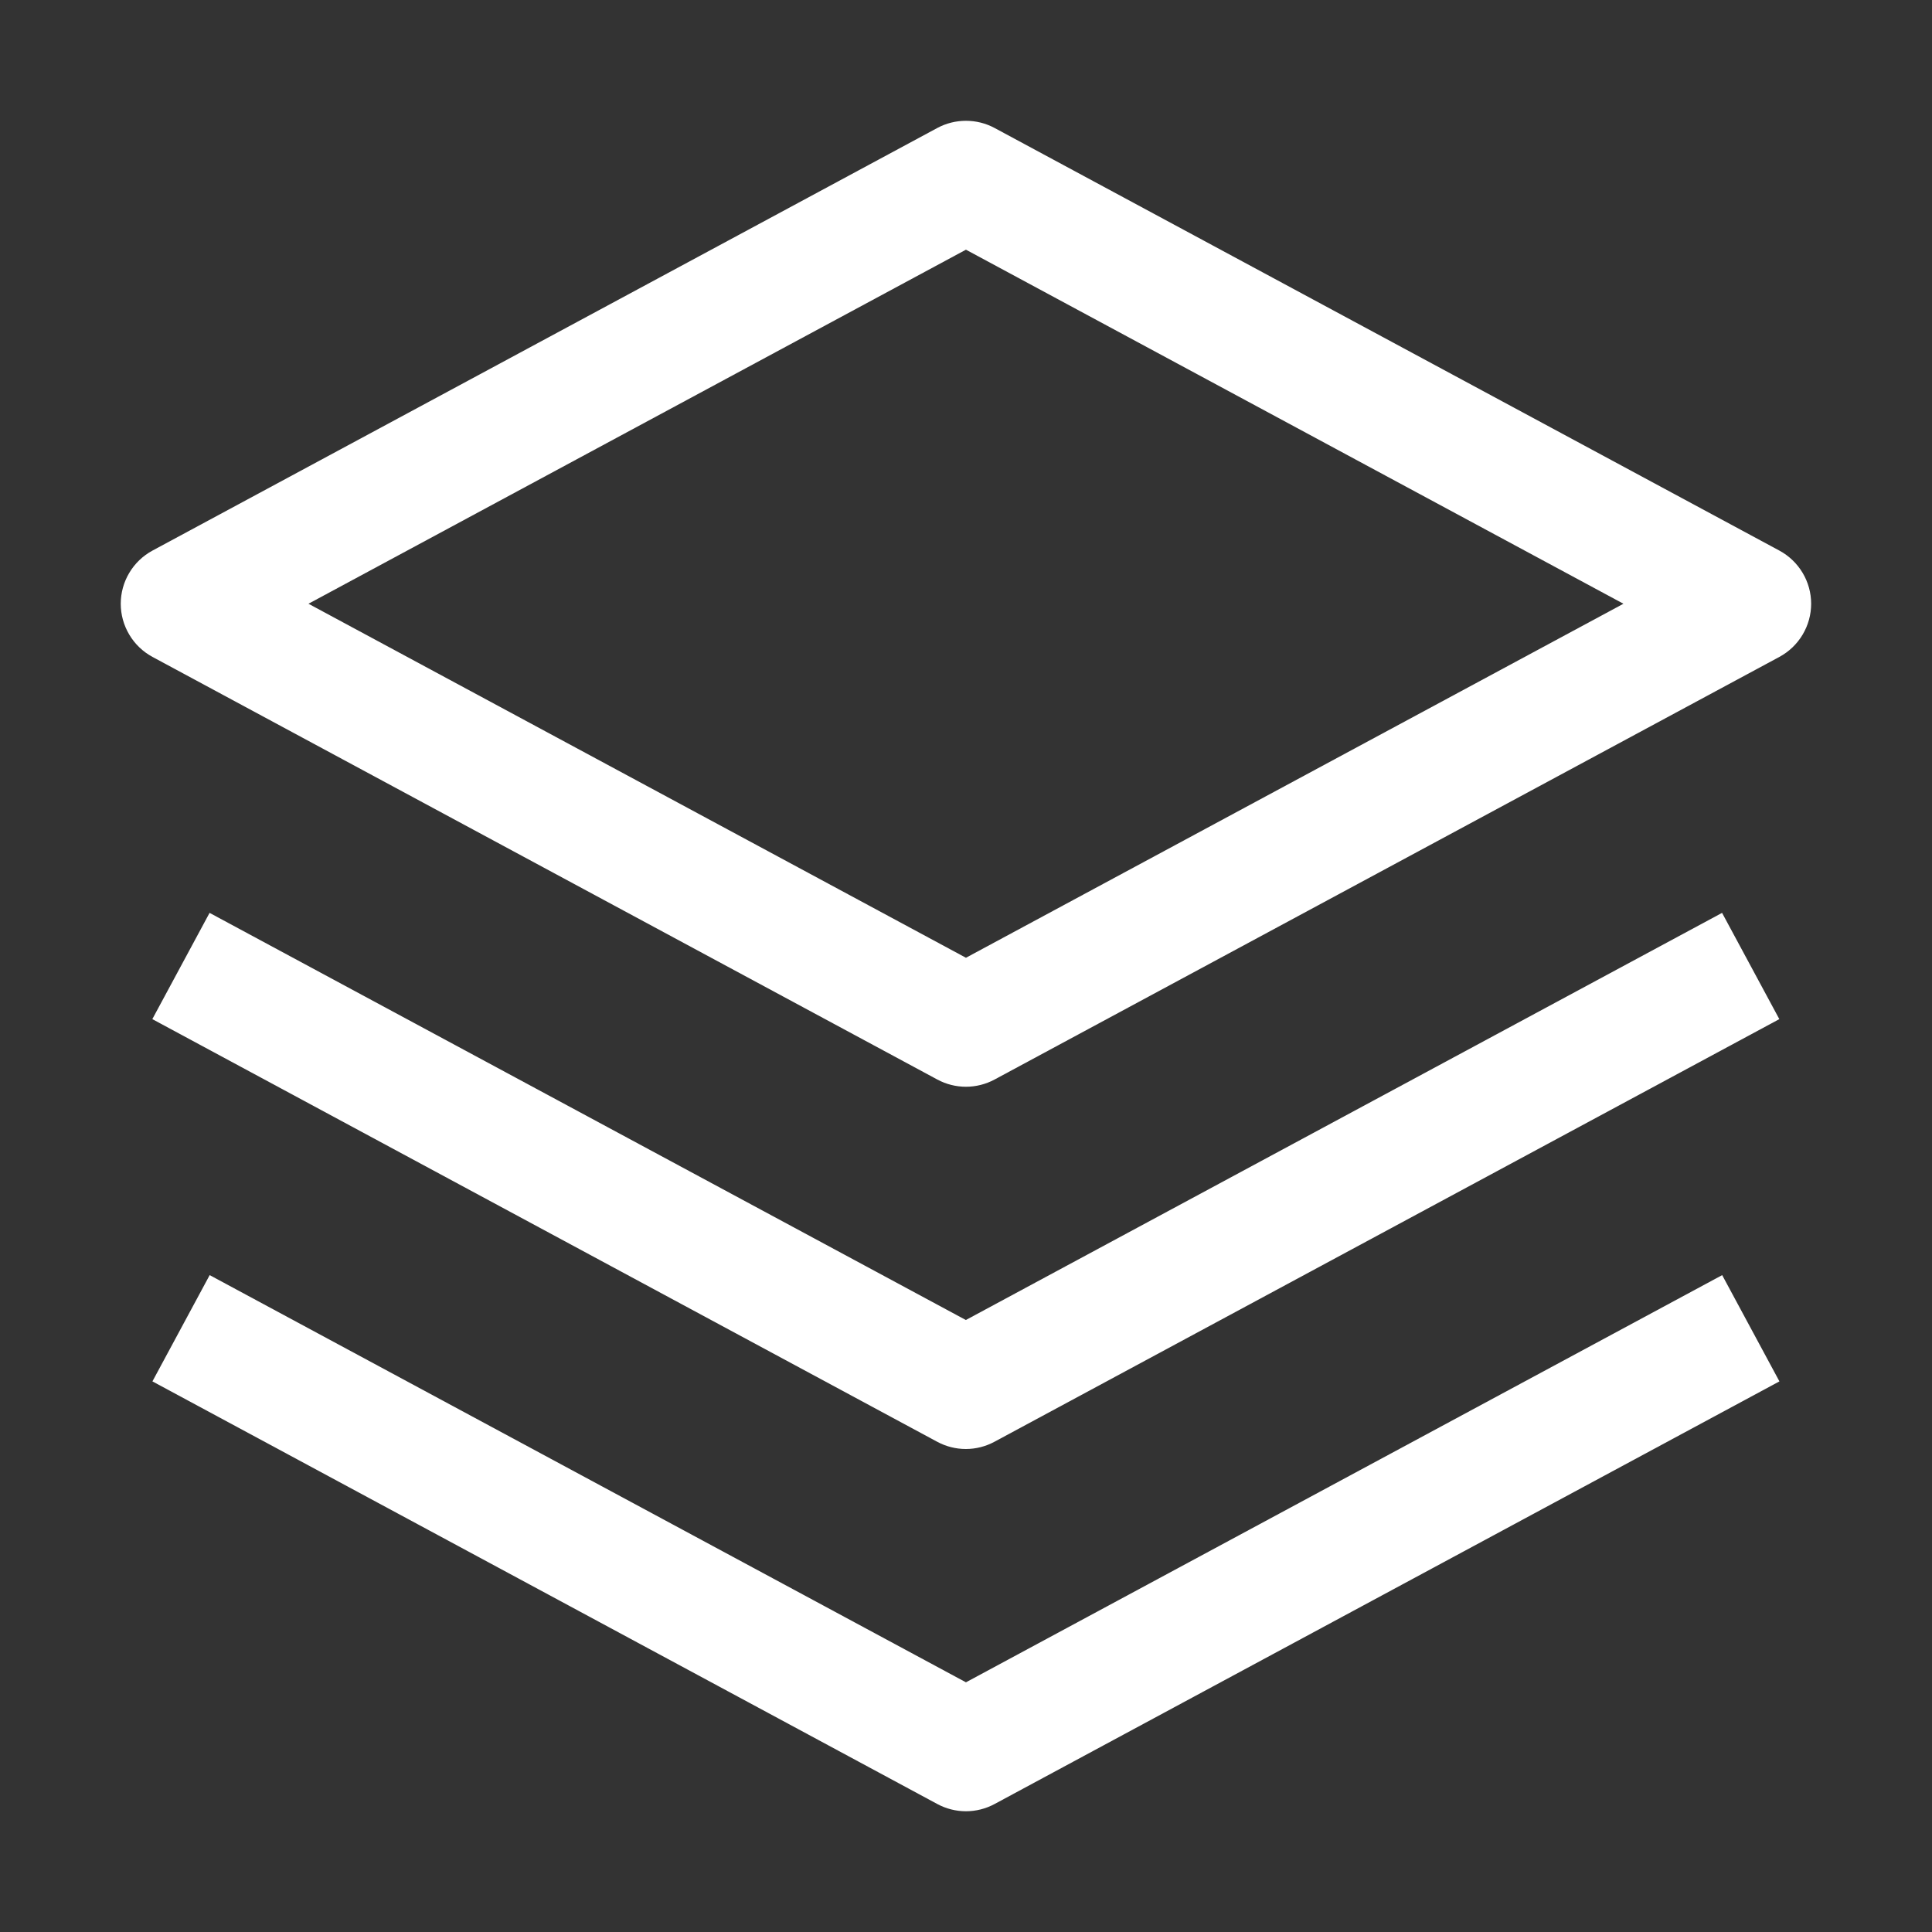 <svg width="38" height="38" viewBox="0 0 38 38" fill="none" xmlns="http://www.w3.org/2000/svg">
<rect x="0" y="0" width="38" height="38" fill="#333333" stroke="none"/>
<path d="M18.997 28.5C18.8 28.5 18.607 28.451 18.434 28.358L2.996 20.045L4.122 17.955L18.997 25.963L33.871 17.955L34.997 20.045L19.559 28.358C19.386 28.451 19.193 28.5 18.997 28.5Z" fill="white"/>
<path d="M18.999 35.625C18.802 35.625 18.609 35.576 18.436 35.483L2.998 27.17L4.124 25.08L18.999 33.089L33.873 25.08L34.999 27.17L19.562 35.483C19.389 35.576 19.195 35.625 18.999 35.625ZM18.999 21.375C18.802 21.375 18.609 21.326 18.436 21.233L2.998 12.92C2.81 12.818 2.652 12.667 2.543 12.483C2.433 12.299 2.375 12.089 2.375 11.875C2.375 11.661 2.433 11.45 2.543 11.267C2.652 11.083 2.81 10.932 2.998 10.83L18.436 2.517C18.609 2.424 18.802 2.376 18.999 2.376C19.195 2.376 19.389 2.424 19.562 2.517L34.999 10.83C35.188 10.932 35.345 11.083 35.455 11.267C35.565 11.45 35.623 11.661 35.623 11.875C35.623 12.089 35.565 12.299 35.455 12.483C35.345 12.667 35.188 12.818 34.999 12.92L19.562 21.233C19.389 21.326 19.195 21.375 18.999 21.375ZM6.067 11.875L18.999 18.838L31.931 11.875L18.999 4.911L6.067 11.875Z" fill="white"/>
</svg>
